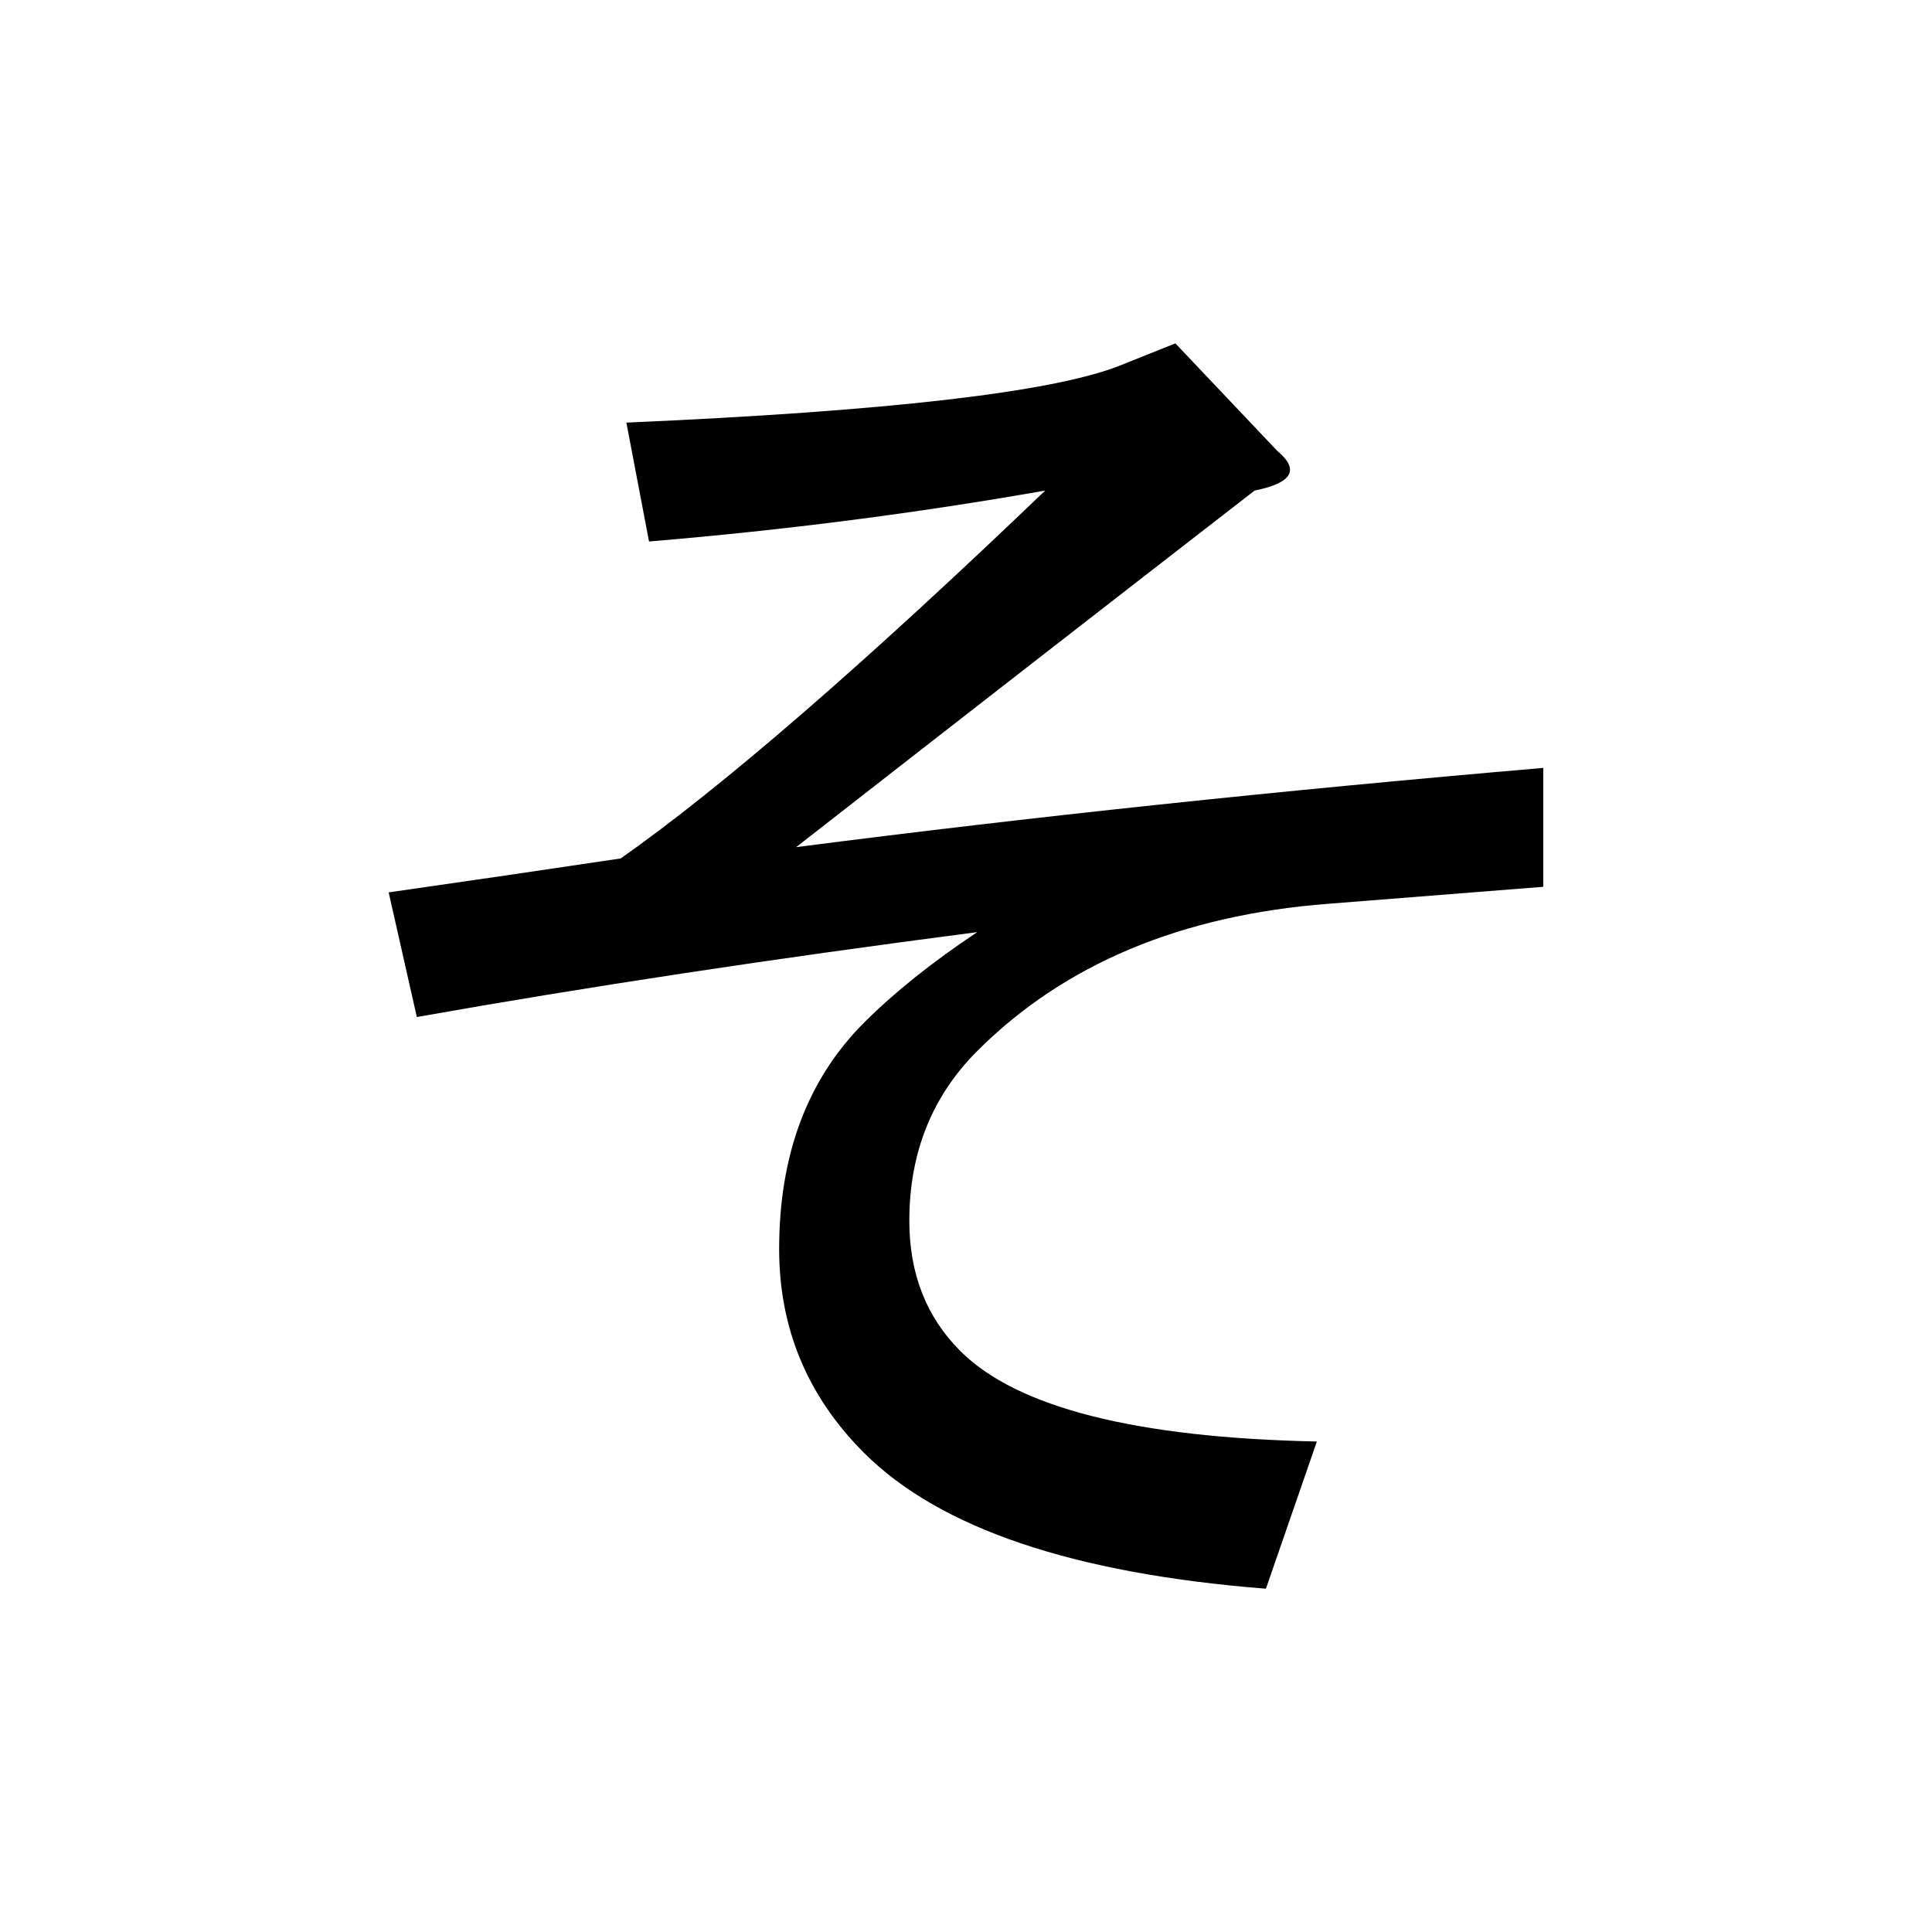 <?xml version="1.0" encoding="UTF-8" standalone="no"?>
<svg
   xmlns:dc="http://purl.org/dc/elements/1.1/"
   xmlns:cc="http://creativecommons.org/ns#"
   xmlns:rdf="http://www.w3.org/1999/02/22-rdf-syntax-ns#"
   xmlns:svg="http://www.w3.org/2000/svg"
   xmlns="http://www.w3.org/2000/svg"
   width="128"
   height="128"
   viewBox="0 0 33.867 33.867"
   version="1.1"
   id="svg8">
  <title
     id="title4597">そ</title>
  <defs
     id="defs2" />
  <g
     id="text4592"
     style="font-style:normal;font-variant:normal;font-weight:bold;font-stretch:normal;font-size:25.4px;line-height:100%;font-family:Roboto;-inkscape-font-specification:'Roboto, Bold';text-align:start;letter-spacing:0px;word-spacing:0px;writing-mode:lr-tb;text-anchor:start;fill:#000000;fill-opacity:1;stroke:none;stroke-width:0.265px;stroke-linecap:butt;stroke-linejoin:miter;stroke-opacity:1"
     aria-label="そ">
    <path
       id="path4594"
       style="stroke-width:0.265px"
       d="M 18.322,8.599 Q 14.949,9.194 11.377,9.492 L 10.98,7.408 q 6.846,-0.298 8.632,-0.992 l 0.992,-0.397 1.786,1.885 q 0.595,0.496 -0.397,0.695 -3.969,3.076 -8.037,6.251 6.152,-0.794 13.097,-1.389 v 2.084 l -3.77,0.298 q -3.87,0.298 -6.152,2.58 -1.191,1.191 -1.191,2.977 0,1.389 0.893,2.282 1.488,1.488 6.251,1.587 l -0.893,2.58 q -5.06,-0.397 -7.045,-2.381 -1.488,-1.488 -1.488,-3.572 0,-2.48 1.488,-3.969 0.794,-0.794 1.984,-1.587 -5.358,0.695 -9.823,1.488 L 6.813,15.643 q 2.084,-0.298 4.068,-0.595 2.679,-1.885 7.441,-6.449 z" />
  </g>
</svg>
